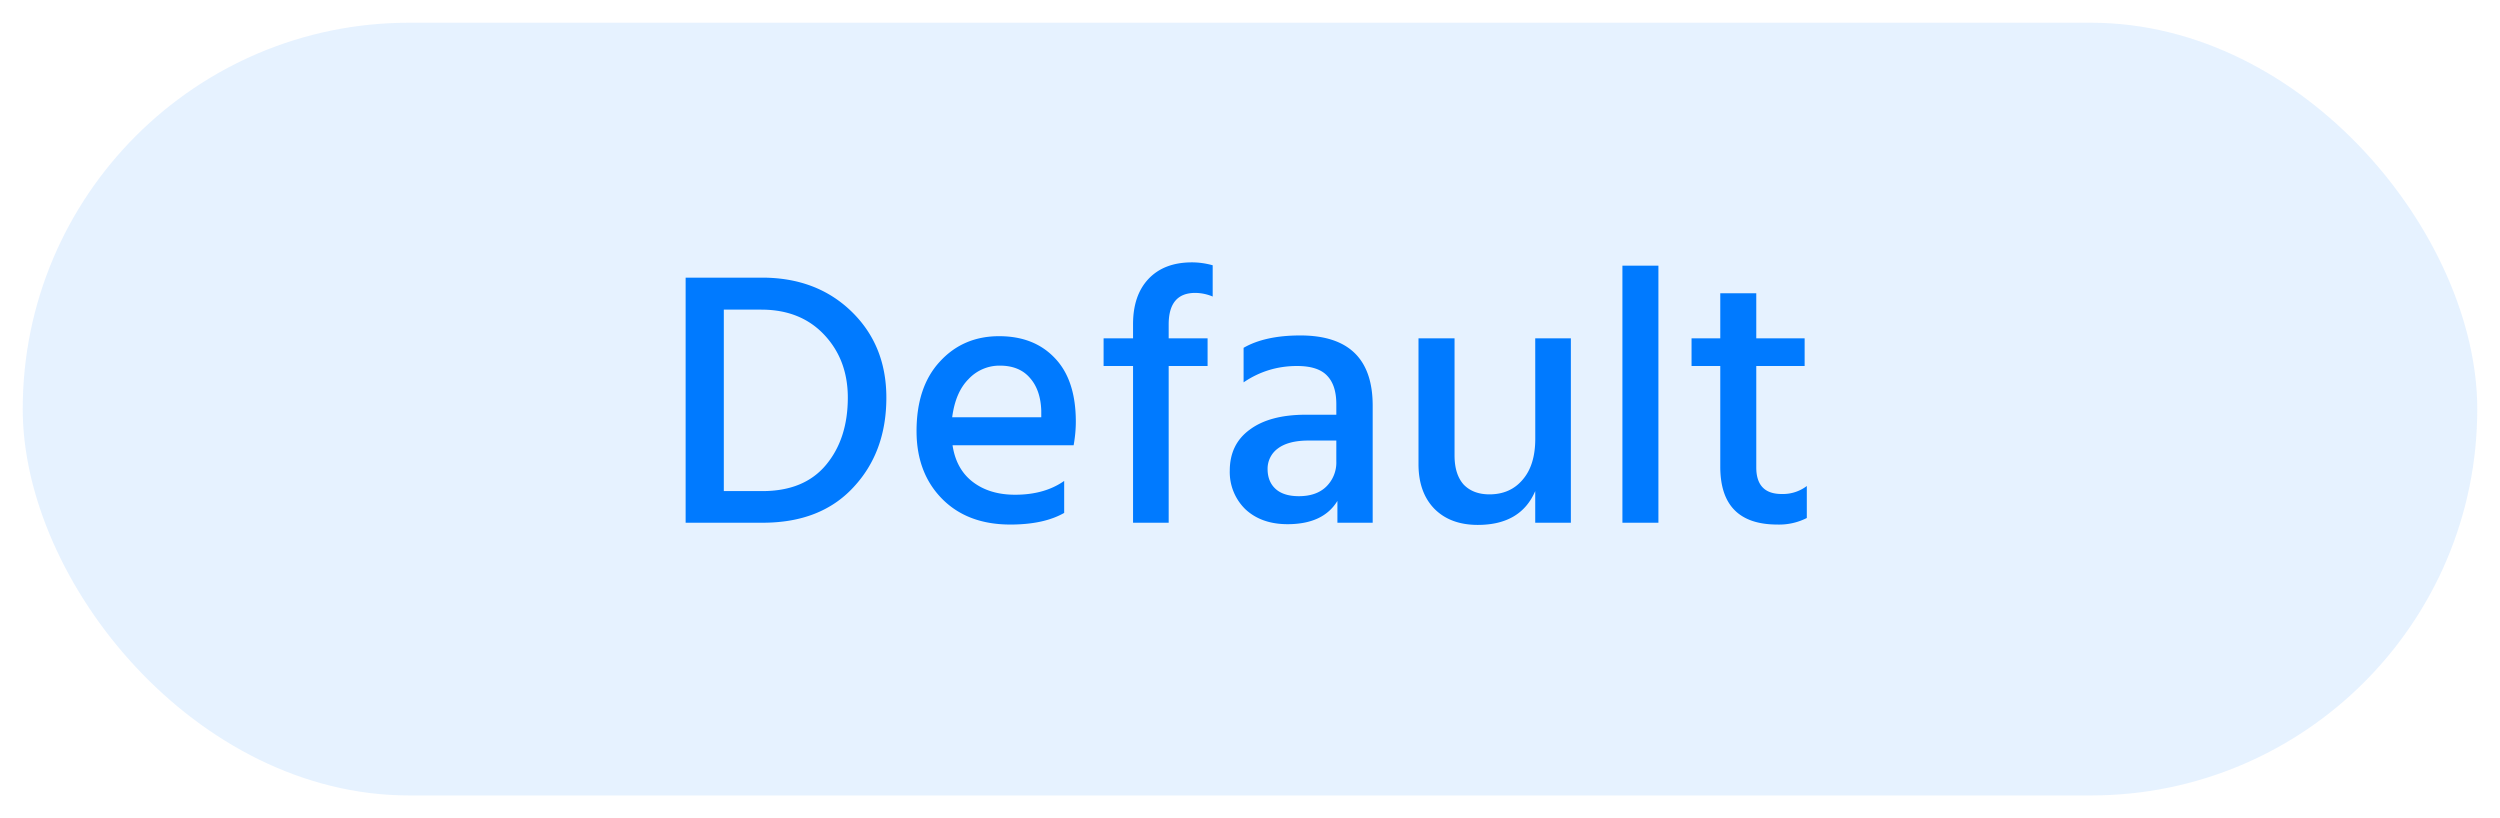 <svg xmlns="http://www.w3.org/2000/svg" width="55" height="18" fill="none" viewBox="0 0 55 18"><rect width="54" height="17" x=".5" y=".5" fill="#007aff" fill-opacity=".1" rx="8.5"/><path fill="#007aff" d="M15.924 10.804h.848q.92 0 1.4-.576t.48-1.48q0-.832-.52-1.384t-1.384-.552h-.824zm-.84-4.696h1.68q1.2 0 1.968.744t.768 1.896q0 1.2-.728 1.976-.72.776-1.992.776h-1.696zm7.824 3.072v-.144q-.015-.456-.248-.72-.232-.272-.664-.272a.93.93 0 0 0-.688.296q-.288.288-.36.84zm.504 1.4v.704q-.448.256-1.184.256-.944 0-1.504-.568-.56-.569-.56-1.488 0-.975.512-1.528.512-.56 1.304-.56.776 0 1.232.488.456.48.456 1.392 0 .248-.048.52h-2.664q.08.528.448.808t.928.28q.648 0 1.08-.304m3.267-4.744v.688a1 1 0 0 0-.384-.08q-.585 0-.584.696v.304h.856v.608h-.856V11.5h-.784V8.052h-.648v-.608h.648v-.312q0-.632.336-.992.345-.368.96-.368.224 0 .456.064m2.72 3.856h-.608q-.448 0-.68.176a.55.55 0 0 0-.224.448q0 .28.176.44t.512.16q.384 0 .6-.208a.74.74 0 0 0 .224-.56zm-2.04-1.28v-.76q.472-.272 1.248-.272 1.592 0 1.592 1.544V11.5h-.776v-.48q-.312.512-1.096.512-.576 0-.928-.328a1.14 1.14 0 0 1-.344-.848q0-.584.44-.904.44-.328 1.232-.328h.672v-.232q0-.415-.2-.624-.2-.216-.664-.216-.648 0-1.176.36m6.416-.968h.784V11.5h-.784v-.696q-.32.744-1.264.744-.6 0-.952-.352-.352-.36-.352-.984V7.444H32v2.576q0 .415.2.64.208.216.568.216.456 0 .728-.32.28-.32.28-.904zm1.918 4.056V5.844h.792V11.5zm2.945-3.448v2.232q0 .585.56.584a.87.87 0 0 0 .552-.176v.704a1.34 1.34 0 0 1-.648.144q-1.256 0-1.256-1.272V8.052h-.632v-.608h.632v-.992h.792v.992h1.064v.608z"/></svg>